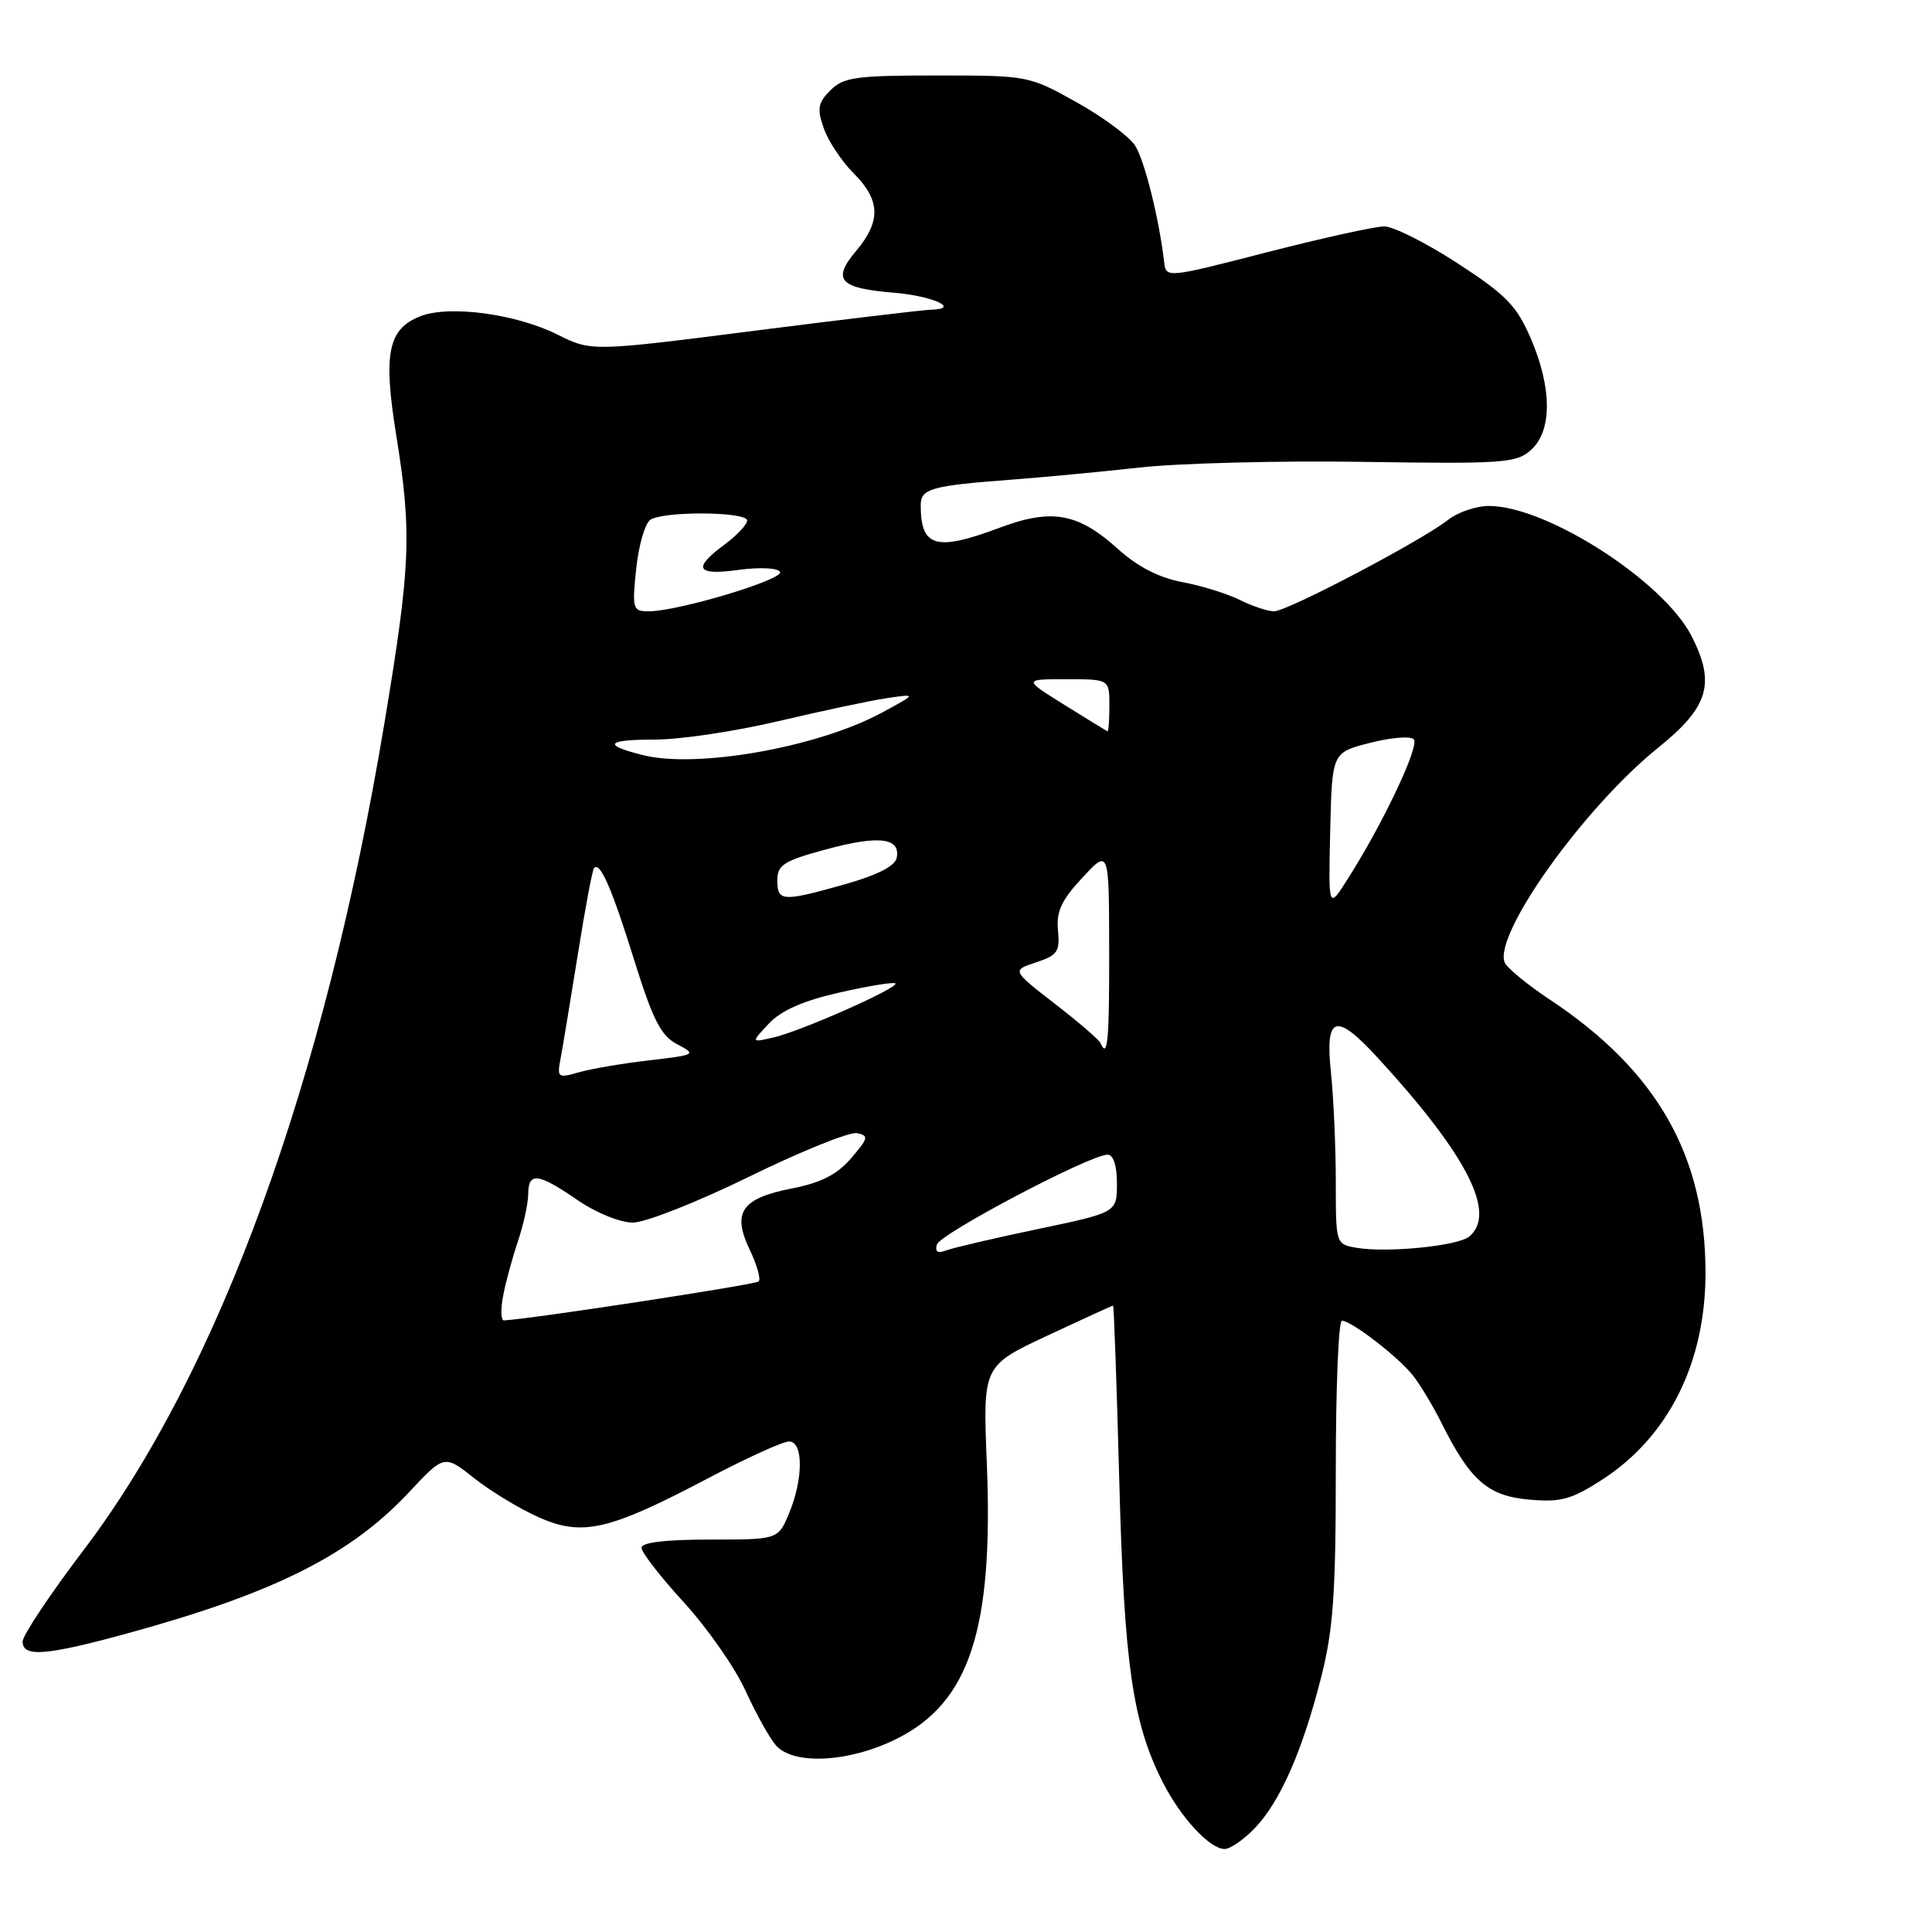<?xml version="1.0" encoding="UTF-8" standalone="no"?>
<!DOCTYPE svg PUBLIC "-//W3C//DTD SVG 1.1//EN" "http://www.w3.org/Graphics/SVG/1.1/DTD/svg11.dtd" >
<svg xmlns="http://www.w3.org/2000/svg" xmlns:xlink="http://www.w3.org/1999/xlink" version="1.1" viewBox="0 0 256 256">
 <g >
 <path fill="currentColor"
d=" M 166.26 242.25 C 169.61 238.75 172.54 232.12 175.03 222.37 C 176.66 215.99 177.00 211.30 177.00 194.84 C 177.00 183.93 177.36 175.00 177.81 175.00 C 179.07 175.00 185.31 179.82 187.24 182.28 C 188.20 183.50 189.88 186.30 190.98 188.50 C 194.80 196.16 197.13 198.21 202.56 198.70 C 206.78 199.08 208.18 198.71 212.21 196.12 C 221.08 190.42 226.01 180.56 225.99 168.57 C 225.96 153.10 219.54 141.86 205.37 132.46 C 202.34 130.45 199.64 128.22 199.37 127.52 C 197.92 123.74 209.93 106.95 219.71 99.08 C 226.40 93.70 227.35 90.56 224.15 84.30 C 220.44 77.03 205.11 67.14 197.38 67.04 C 195.67 67.02 193.19 67.85 191.87 68.89 C 188.33 71.67 170.58 81.00 168.82 81.00 C 167.99 81.00 165.95 80.32 164.29 79.50 C 162.63 78.67 159.20 77.60 156.66 77.13 C 153.57 76.55 150.74 75.09 148.13 72.74 C 142.85 67.97 139.37 67.34 132.48 69.92 C 124.01 73.09 122.00 72.52 122.00 66.94 C 122.00 64.75 123.36 64.36 134.00 63.56 C 138.12 63.25 145.78 62.53 151.00 61.95 C 156.22 61.37 169.57 61.03 180.64 61.20 C 199.29 61.48 200.95 61.36 202.89 59.60 C 205.68 57.07 205.66 51.40 202.83 44.83 C 200.97 40.51 199.57 39.07 193.14 34.89 C 189.00 32.20 184.63 30.00 183.42 30.00 C 182.22 30.00 175.22 31.54 167.87 33.43 C 154.50 36.87 154.50 36.87 154.25 34.68 C 153.59 28.99 151.67 21.28 150.42 19.31 C 149.65 18.10 146.17 15.51 142.67 13.56 C 136.35 10.03 136.22 10.00 124.15 10.00 C 113.41 10.00 111.77 10.23 110.04 11.96 C 108.38 13.62 108.24 14.39 109.15 16.99 C 109.74 18.68 111.52 21.37 113.11 22.96 C 116.67 26.52 116.76 29.30 113.44 33.25 C 110.21 37.10 111.20 38.19 118.48 38.79 C 123.65 39.22 127.36 40.95 123.31 41.04 C 122.31 41.07 111.80 42.32 99.94 43.83 C 78.38 46.58 78.38 46.58 73.84 44.32 C 68.36 41.59 59.56 40.41 55.73 41.89 C 51.42 43.56 50.75 46.80 52.49 57.58 C 54.60 70.69 54.42 74.91 50.91 95.98 C 43.01 143.35 28.99 181.82 11.02 205.47 C 6.61 211.28 3.00 216.70 3.00 217.51 C 3.00 219.63 6.09 219.39 16.96 216.41 C 36.35 211.09 46.41 206.05 54.19 197.74 C 58.87 192.73 58.87 192.73 62.86 195.89 C 65.05 197.62 68.90 199.95 71.41 201.06 C 77.17 203.61 80.66 202.81 93.80 195.89 C 98.91 193.20 103.75 191.00 104.55 191.00 C 106.46 191.00 106.46 195.97 104.55 200.53 C 103.10 204.00 103.10 204.00 94.05 204.00 C 88.17 204.00 85.00 204.38 85.00 205.09 C 85.00 205.69 87.53 208.96 90.63 212.34 C 93.73 215.73 97.39 220.97 98.77 224.00 C 100.15 227.03 101.96 230.29 102.80 231.25 C 105.11 233.93 112.53 233.54 118.82 230.40 C 128.47 225.59 131.65 215.89 130.76 193.94 C 130.23 180.99 130.23 180.99 138.75 176.99 C 143.44 174.80 147.37 173.00 147.49 173.00 C 147.60 173.00 147.97 183.46 148.31 196.25 C 148.96 220.56 150.08 228.32 154.08 236.17 C 156.50 240.90 160.30 245.00 162.27 245.00 C 163.01 245.00 164.81 243.76 166.26 242.25 Z  M 66.66 171.75 C 66.99 169.96 67.88 166.70 68.62 164.50 C 69.36 162.30 69.98 159.49 69.99 158.25 C 70.00 155.26 71.28 155.41 76.50 159.00 C 78.97 160.70 82.16 162.00 83.86 162.00 C 85.51 162.00 92.45 159.26 99.30 155.90 C 106.14 152.55 112.55 149.96 113.54 150.15 C 115.15 150.46 115.07 150.81 112.78 153.47 C 110.92 155.64 108.79 156.72 104.96 157.47 C 98.26 158.78 96.97 160.63 99.33 165.57 C 100.30 167.59 100.84 169.50 100.53 169.80 C 100.11 170.22 70.46 174.76 66.78 174.96 C 66.38 174.98 66.32 173.54 66.66 171.75 Z  M 124.14 164.91 C 124.55 163.48 144.45 153.00 146.75 153.00 C 147.53 153.00 148.00 154.43 148.00 156.83 C 148.00 160.66 148.00 160.66 137.50 162.86 C 131.72 164.07 126.26 165.35 125.36 165.69 C 124.25 166.12 123.86 165.87 124.14 164.91 Z  M 179.75 165.34 C 177.01 164.87 177.00 164.84 177.00 156.58 C 177.00 152.02 176.71 145.53 176.36 142.15 C 175.56 134.50 176.97 134.07 182.64 140.25 C 194.43 153.11 198.35 160.80 194.68 163.85 C 193.17 165.10 183.83 166.03 179.75 165.34 Z  M 74.29 140.21 C 74.57 138.72 75.59 132.55 76.56 126.50 C 77.52 120.45 78.49 115.29 78.71 115.03 C 79.50 114.10 81.06 117.66 84.04 127.24 C 86.52 135.17 87.57 137.24 89.73 138.37 C 92.32 139.72 92.22 139.78 86.03 140.50 C 82.53 140.90 78.34 141.62 76.72 142.08 C 73.90 142.89 73.79 142.81 74.29 140.21 Z  M 145.83 138.22 C 145.65 137.79 142.93 135.44 139.78 133.01 C 134.07 128.58 134.07 128.58 137.28 127.52 C 140.12 126.59 140.46 126.09 140.19 123.28 C 139.95 120.78 140.64 119.28 143.42 116.30 C 146.95 112.50 146.95 112.50 146.97 125.75 C 147.00 137.87 146.77 140.40 145.83 138.22 Z  M 101.88 135.63 C 103.51 133.89 106.44 132.60 111.25 131.51 C 115.10 130.64 118.43 130.09 118.64 130.31 C 119.18 130.85 106.15 136.63 102.50 137.47 C 99.50 138.16 99.50 138.16 101.88 135.63 Z  M 176.26 110.11 C 176.50 99.72 176.50 99.72 181.50 98.44 C 184.25 97.73 186.87 97.51 187.33 97.95 C 188.16 98.76 183.28 109.09 178.56 116.50 C 176.02 120.50 176.02 120.50 176.26 110.11 Z  M 103.00 116.65 C 103.00 114.60 103.84 114.07 109.49 112.54 C 116.46 110.65 119.34 111.00 118.82 113.66 C 118.61 114.75 116.29 115.94 112.00 117.16 C 103.66 119.51 103.00 119.48 103.00 116.65 Z  M 85.20 100.06 C 79.77 98.70 80.30 98.00 86.75 98.00 C 90.10 98.00 97.49 96.90 103.17 95.55 C 108.85 94.21 115.30 92.84 117.50 92.51 C 121.50 91.92 121.50 91.92 116.78 94.47 C 108.30 99.03 92.37 101.85 85.20 100.06 Z  M 141.04 93.40 C 135.59 90.00 135.59 90.00 141.29 90.00 C 147.00 90.00 147.00 90.00 147.00 93.50 C 147.00 95.42 146.89 96.95 146.75 96.90 C 146.61 96.84 144.04 95.27 141.04 93.40 Z  M 84.30 75.34 C 84.63 72.23 85.48 69.31 86.19 68.86 C 88.03 67.70 99.00 67.79 99.00 68.97 C 99.00 69.50 97.65 70.94 96.00 72.16 C 91.71 75.33 92.26 76.29 97.89 75.51 C 100.64 75.14 103.04 75.25 103.36 75.77 C 103.97 76.76 89.86 81.00 85.99 81.00 C 83.83 81.00 83.75 80.73 84.30 75.34 Z "/>
</g>
</svg>